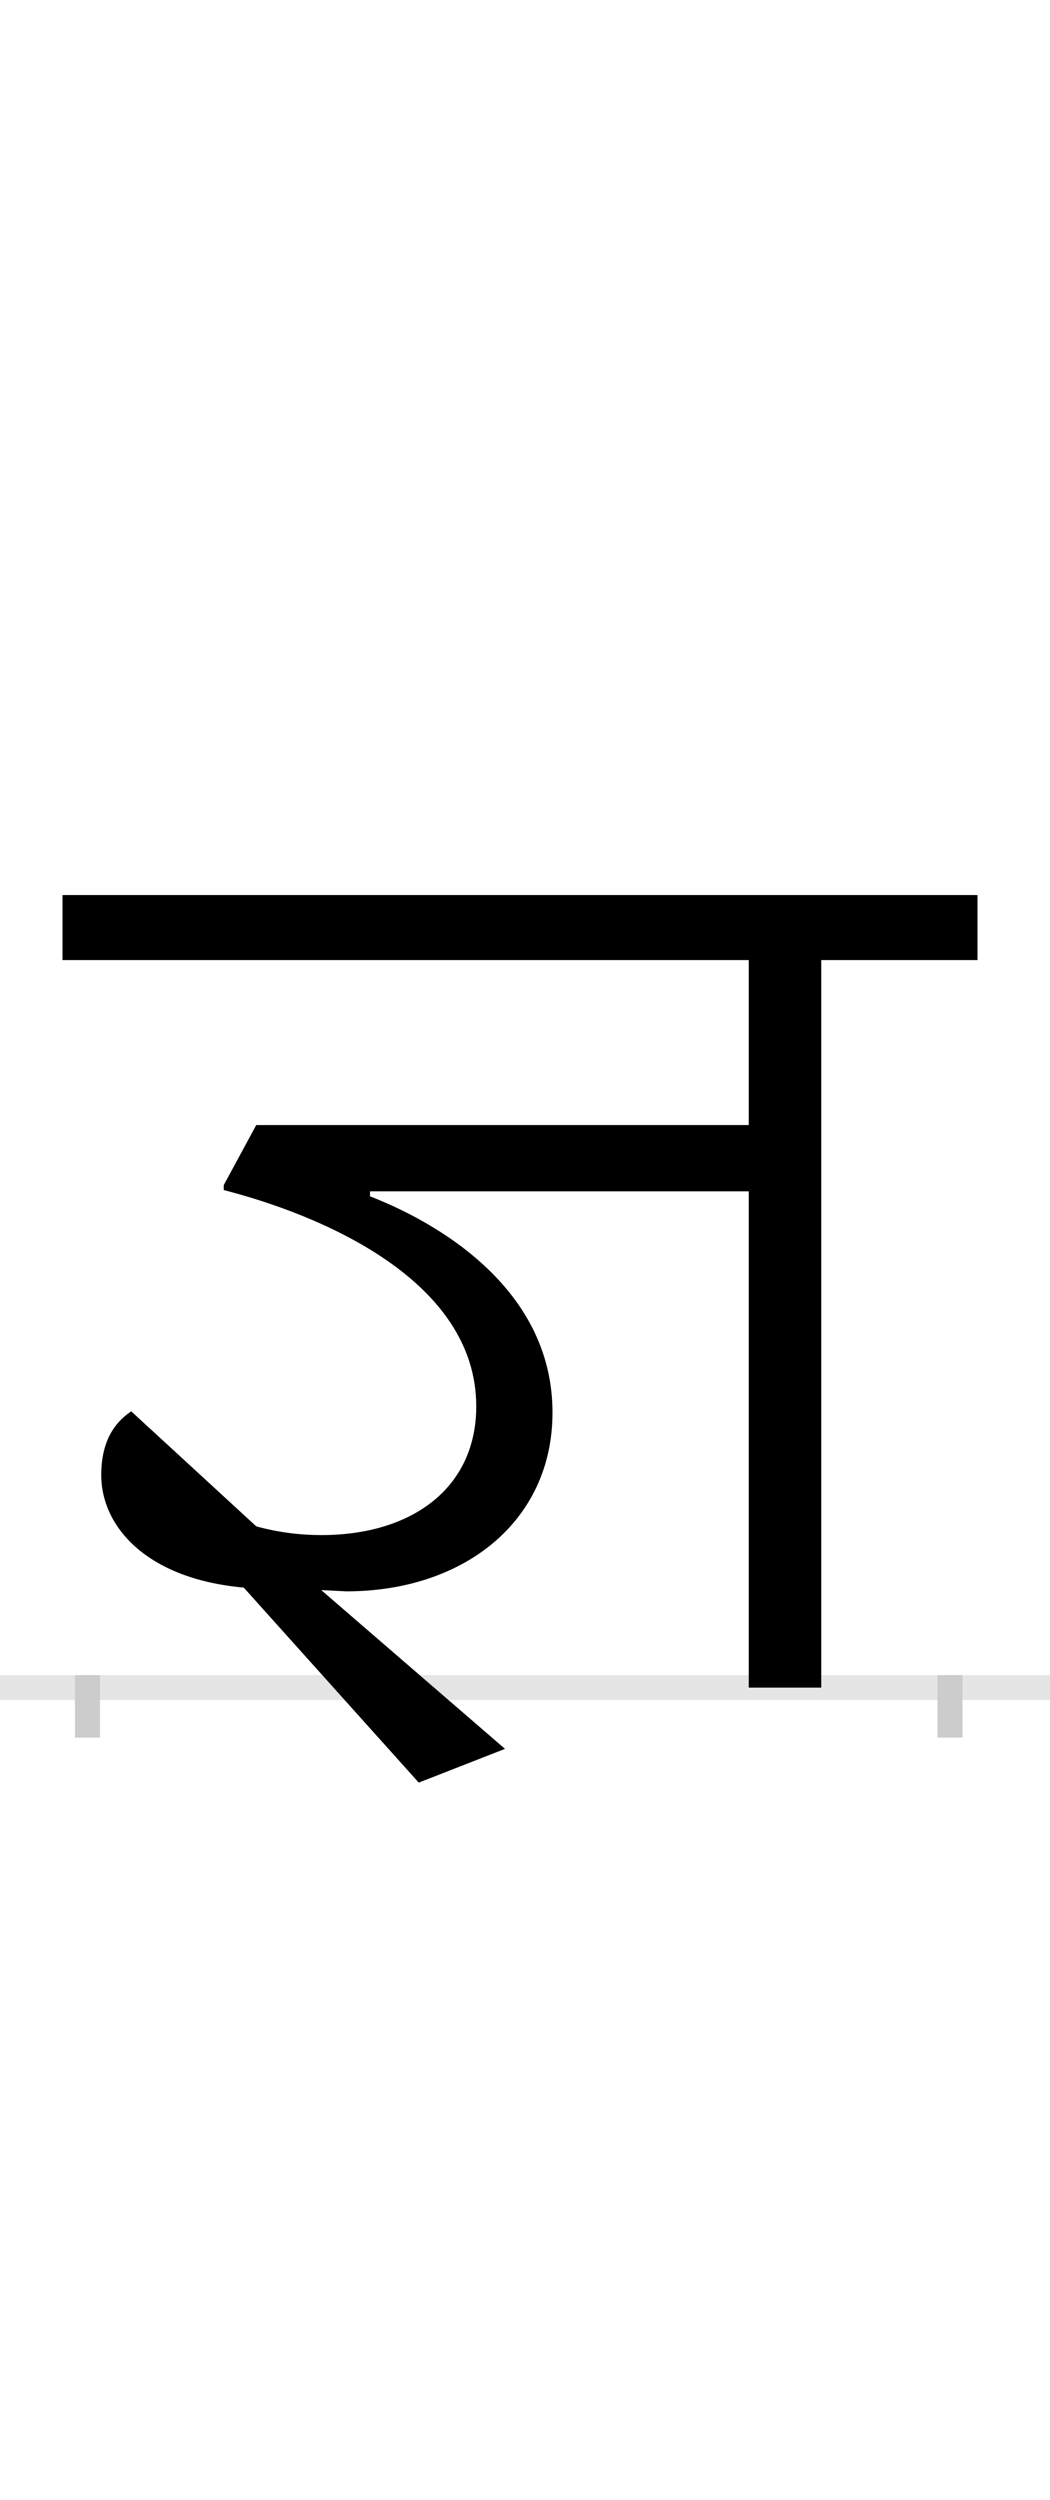 <?xml version="1.0" encoding="UTF-8"?>
<svg height="200.0" version="1.1" width="84.0" xmlns="http://www.w3.org/2000/svg" xmlns:xlink="http://www.w3.org/1999/xlink">
 <rect width="100%" height="100%" fill="#808080" stroke="none"/>
 <path d="M0,0 l84,0 l0,200 l-84,0 Z M0,0" fill="rgb(255,255,255)" transform="matrix(1,0,0,-1,0.0,200.0)"/>
 <path d="M0,0 l84,0" fill="none" stroke="rgb(229,229,229)" stroke-width="2" transform="matrix(1,0,0,-1,0.0,135.0)"/>
 <path d="M0,1 l0,-5" fill="none" stroke="rgb(204,204,204)" stroke-width="2" transform="matrix(1,0,0,-1,7.0,135.0)"/>
 <path d="M0,1 l0,-5" fill="none" stroke="rgb(204,204,204)" stroke-width="2" transform="matrix(1,0,0,-1,76.0,135.0)"/>
 <path d="M334,-49 l-147,127 l20,-1 c94,0,165,56,165,143 c0,102,-97,154,-146,173 l0,4 l303,0 l0,-397 l58,0 l0,582 l125,0 l0,52 l-732,0 l0,-52 l549,0 l0,-132 l-394,0 l-26,-48 l0,-4 c78,-20,202,-72,202,-173 c0,-65,-51,-103,-124,-103 c-16,0,-34,2,-52,7 l-100,92 c-15,-10,-24,-26,-24,-51 c0,-41,36,-83,114,-90 l140,-156 Z M334,-49" fill="rgb(0,0,0)" transform="matrix(0.1,0.0,0.0,-0.1,7.0,135.0)"/>
</svg>